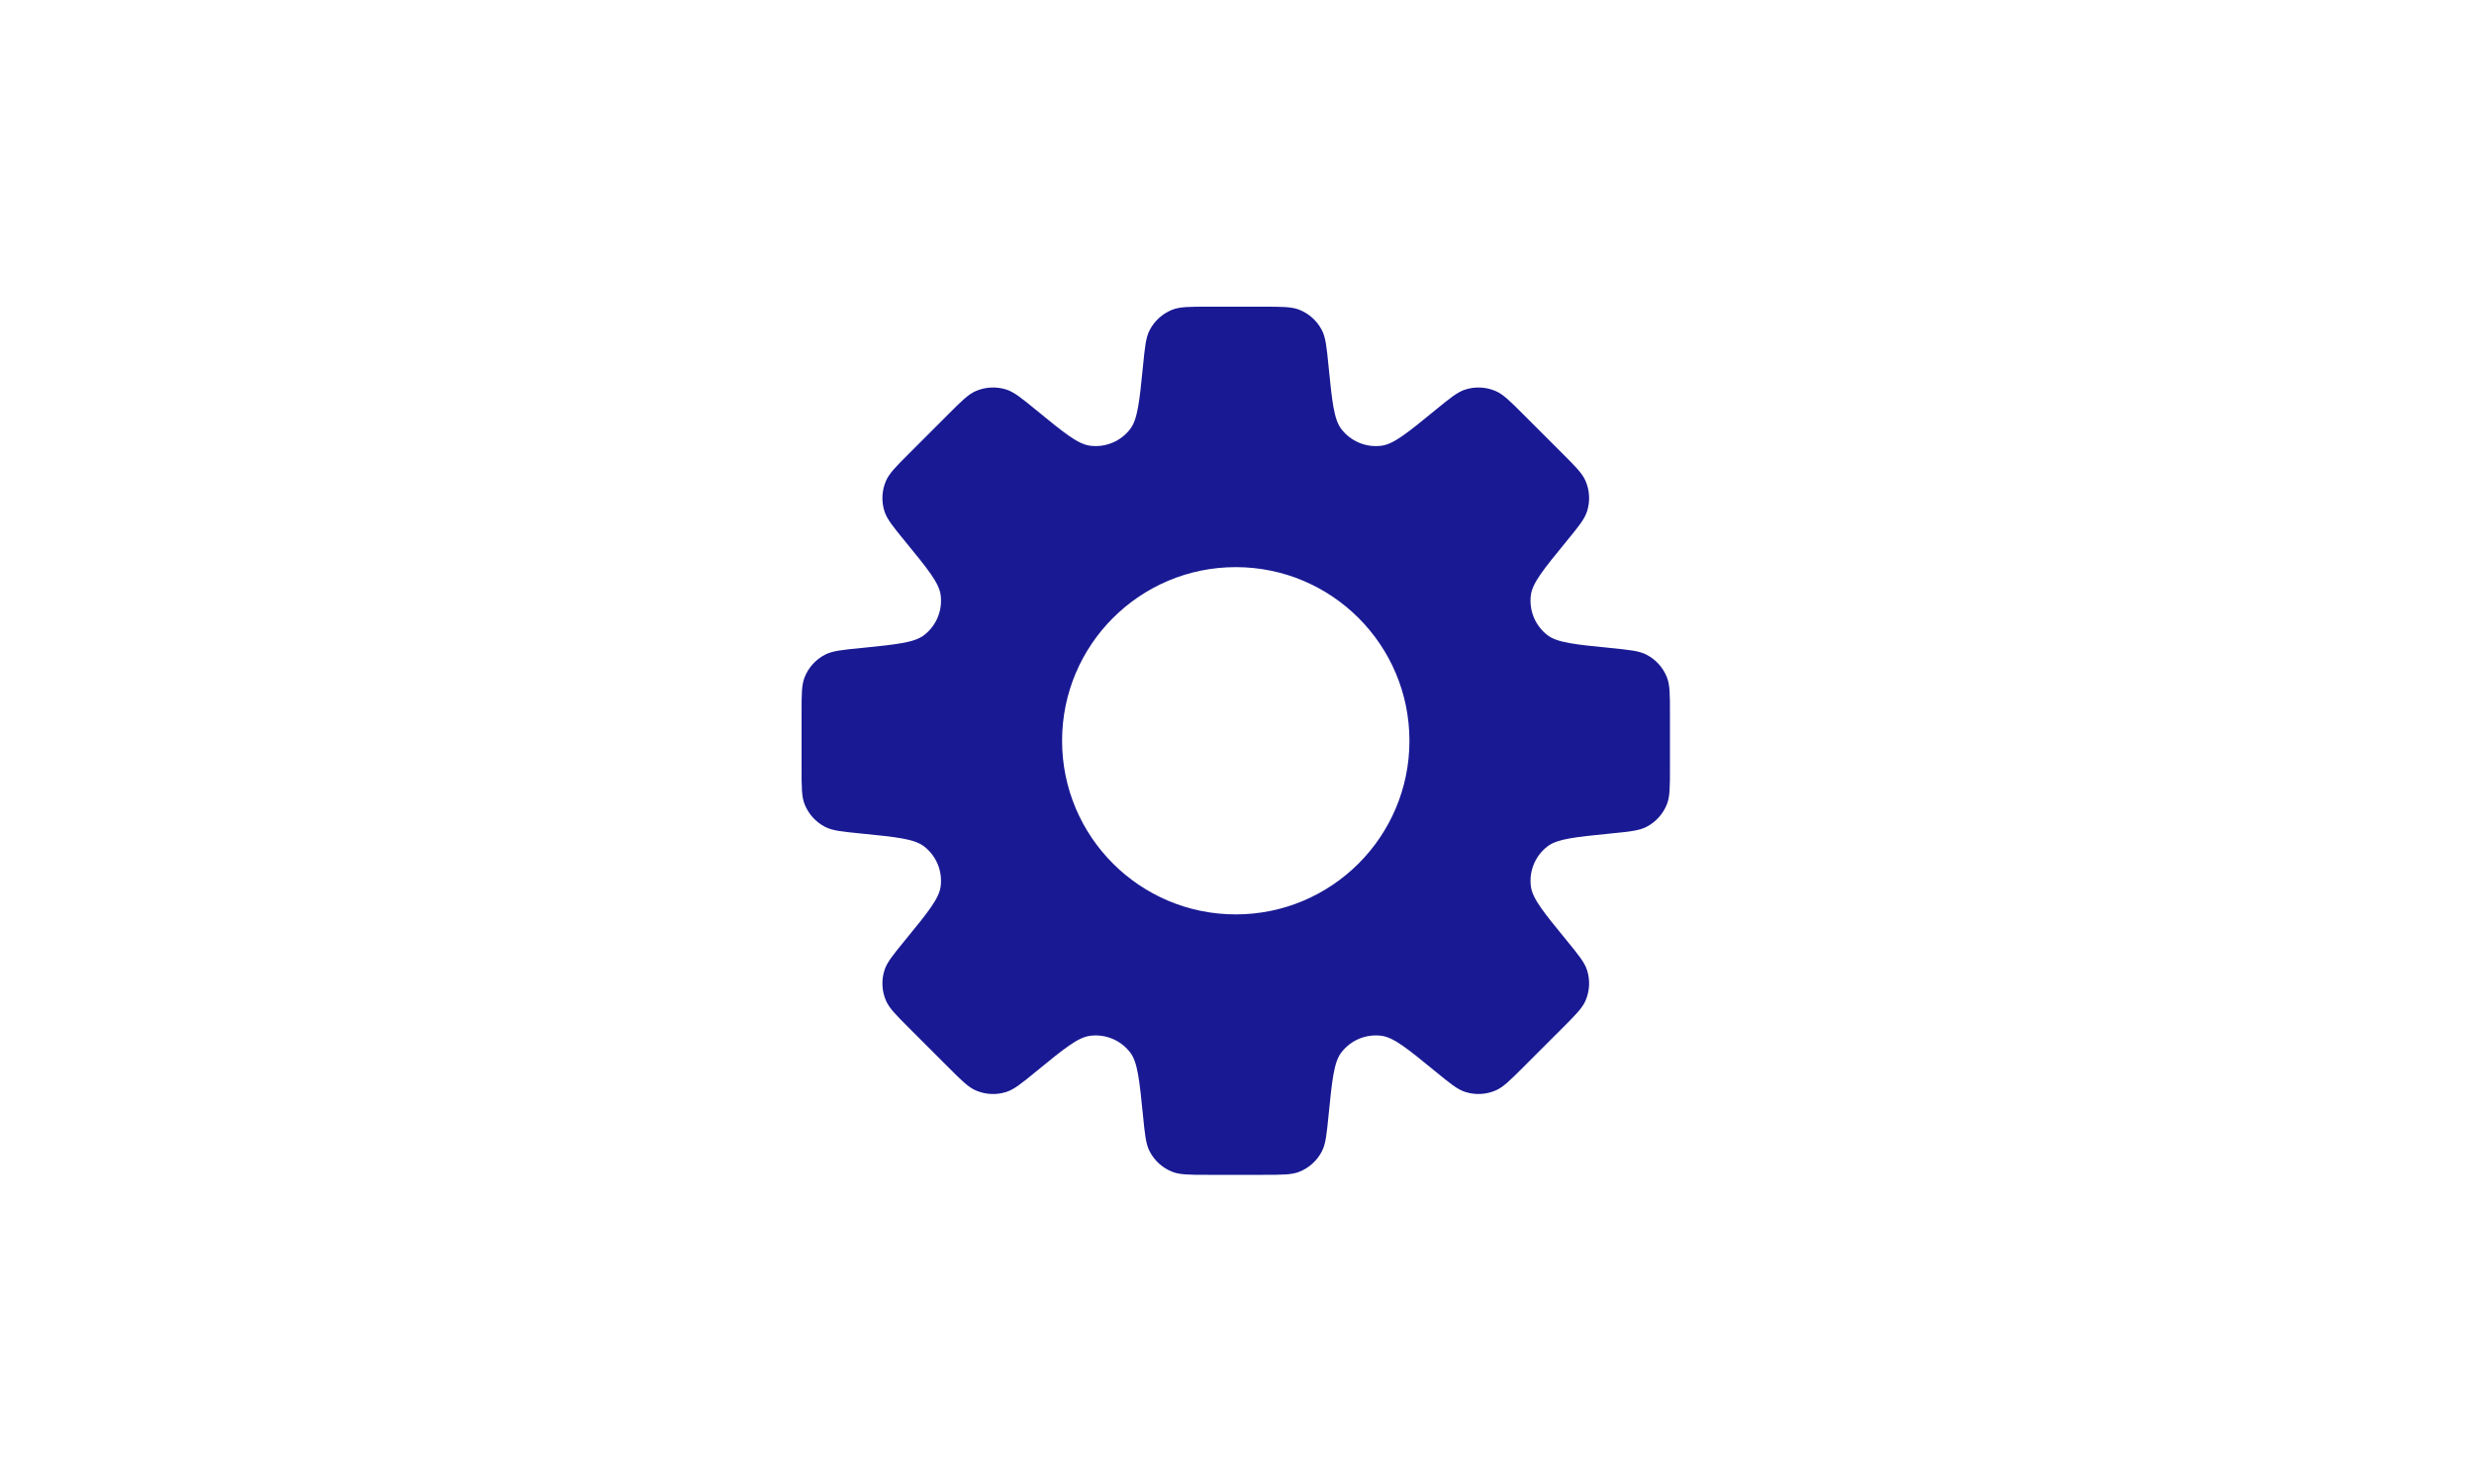 <svg width="1000" height="600" viewBox="0 0 1000 600" fill="none" xmlns="http://www.w3.org/2000/svg">
<rect width="1000" height="600" fill="white"/>
<path fill-rule="evenodd" clip-rule="evenodd" d="M536.989 147.893V147.893C538.43 162.299 539.15 169.502 542.165 173.454C545.989 178.468 552.209 181.044 558.458 180.203C563.385 179.541 568.987 174.957 580.193 165.789C586.112 160.945 589.072 158.523 592.257 157.506C596.303 156.213 600.679 156.432 604.576 158.12C607.644 159.449 610.348 162.154 615.756 167.562L631.437 183.243C636.845 188.651 639.55 191.356 640.879 194.423C642.567 198.32 642.786 202.696 641.493 206.742C640.476 209.927 638.054 212.887 633.21 218.806C624.042 230.012 619.458 235.615 618.795 240.541C617.955 246.79 620.531 253.01 625.544 256.834C629.496 259.849 636.7 260.57 651.106 262.01C658.718 262.771 662.523 263.152 665.495 264.685C669.269 266.631 672.209 269.88 673.771 273.829C675 276.939 675 280.763 675 288.412V310.589C675 318.236 675 322.06 673.771 325.169C672.21 329.119 669.269 332.369 665.493 334.315C662.522 335.847 658.718 336.228 651.108 336.989C636.706 338.429 629.505 339.149 625.553 342.162C620.538 345.987 617.96 352.209 618.802 358.461C619.466 363.385 624.048 368.986 633.213 380.188C638.055 386.105 640.476 389.064 641.494 392.248C642.787 396.295 642.568 400.673 640.879 404.571C639.55 407.637 636.846 410.341 631.44 415.747L615.757 431.43L615.757 431.43C610.349 436.838 607.644 439.542 604.577 440.872C600.68 442.56 596.304 442.778 592.258 441.486C589.073 440.469 586.113 438.047 580.194 433.203C568.988 424.035 563.385 419.451 558.459 418.788C552.21 417.948 545.99 420.524 542.166 425.537C539.151 429.489 538.43 436.694 536.99 451.102C536.228 458.717 535.847 462.524 534.314 465.497C532.367 469.269 529.12 472.209 525.172 473.77C522.062 475 518.236 475 510.585 475H488.413C480.763 475 476.939 475 473.829 473.771C469.88 472.209 466.631 469.269 464.685 465.495C463.152 462.523 462.772 458.718 462.01 451.106C460.57 436.7 459.849 429.496 456.834 425.544C453.01 420.531 446.791 417.955 440.542 418.795C435.615 419.458 430.012 424.042 418.807 433.21L418.806 433.211C412.886 438.054 409.926 440.476 406.741 441.494C402.696 442.786 398.32 442.568 394.423 440.879C391.355 439.55 388.651 436.846 383.242 431.437L367.562 415.757C362.153 410.348 359.449 407.644 358.12 404.576C356.431 400.679 356.213 396.303 357.505 392.258C358.523 389.073 360.945 386.113 365.788 380.193C374.957 368.987 379.541 363.384 380.203 358.458C381.044 352.209 378.468 345.989 373.455 342.165C369.502 339.15 362.299 338.43 347.893 336.989C340.282 336.228 336.477 335.847 333.505 334.315C329.731 332.368 326.791 329.119 325.229 325.17C324 322.061 324 318.236 324 310.587L324 288.414C324 280.763 324 276.938 325.23 273.828C326.791 269.88 329.731 266.632 333.504 264.685C336.476 263.152 340.282 262.771 347.895 262.01C362.305 260.569 369.51 259.849 373.463 256.832C378.474 253.008 381.05 246.791 380.21 240.543C379.548 235.615 374.963 230.011 365.791 218.802C360.946 212.879 358.523 209.918 357.506 206.732C356.214 202.688 356.433 198.313 358.12 194.418C359.449 191.349 362.154 188.644 367.565 183.233L367.565 183.233L383.243 167.555C388.652 162.146 391.356 159.442 394.424 158.112C398.321 156.424 402.697 156.206 406.742 157.498C409.927 158.516 412.888 160.938 418.809 165.782C430.013 174.949 435.615 179.533 440.54 180.196C446.79 181.038 453.012 178.461 456.837 173.445C459.85 169.494 460.571 162.293 462.011 147.891C462.772 140.282 463.152 136.478 464.684 133.507C466.631 129.731 469.881 126.79 473.831 125.229C476.94 124 480.763 124 488.41 124H510.588C518.236 124 522.061 124 525.17 125.229C529.119 126.791 532.368 129.731 534.315 133.505C535.847 136.477 536.228 140.282 536.989 147.893ZM499.5 369.7C538.27 369.7 569.7 338.271 569.7 299.5C569.7 260.73 538.27 229.3 499.5 229.3C460.729 229.3 429.3 260.73 429.3 299.5C429.3 338.271 460.729 369.7 499.5 369.7Z" fill="#191994"/>
</svg>
